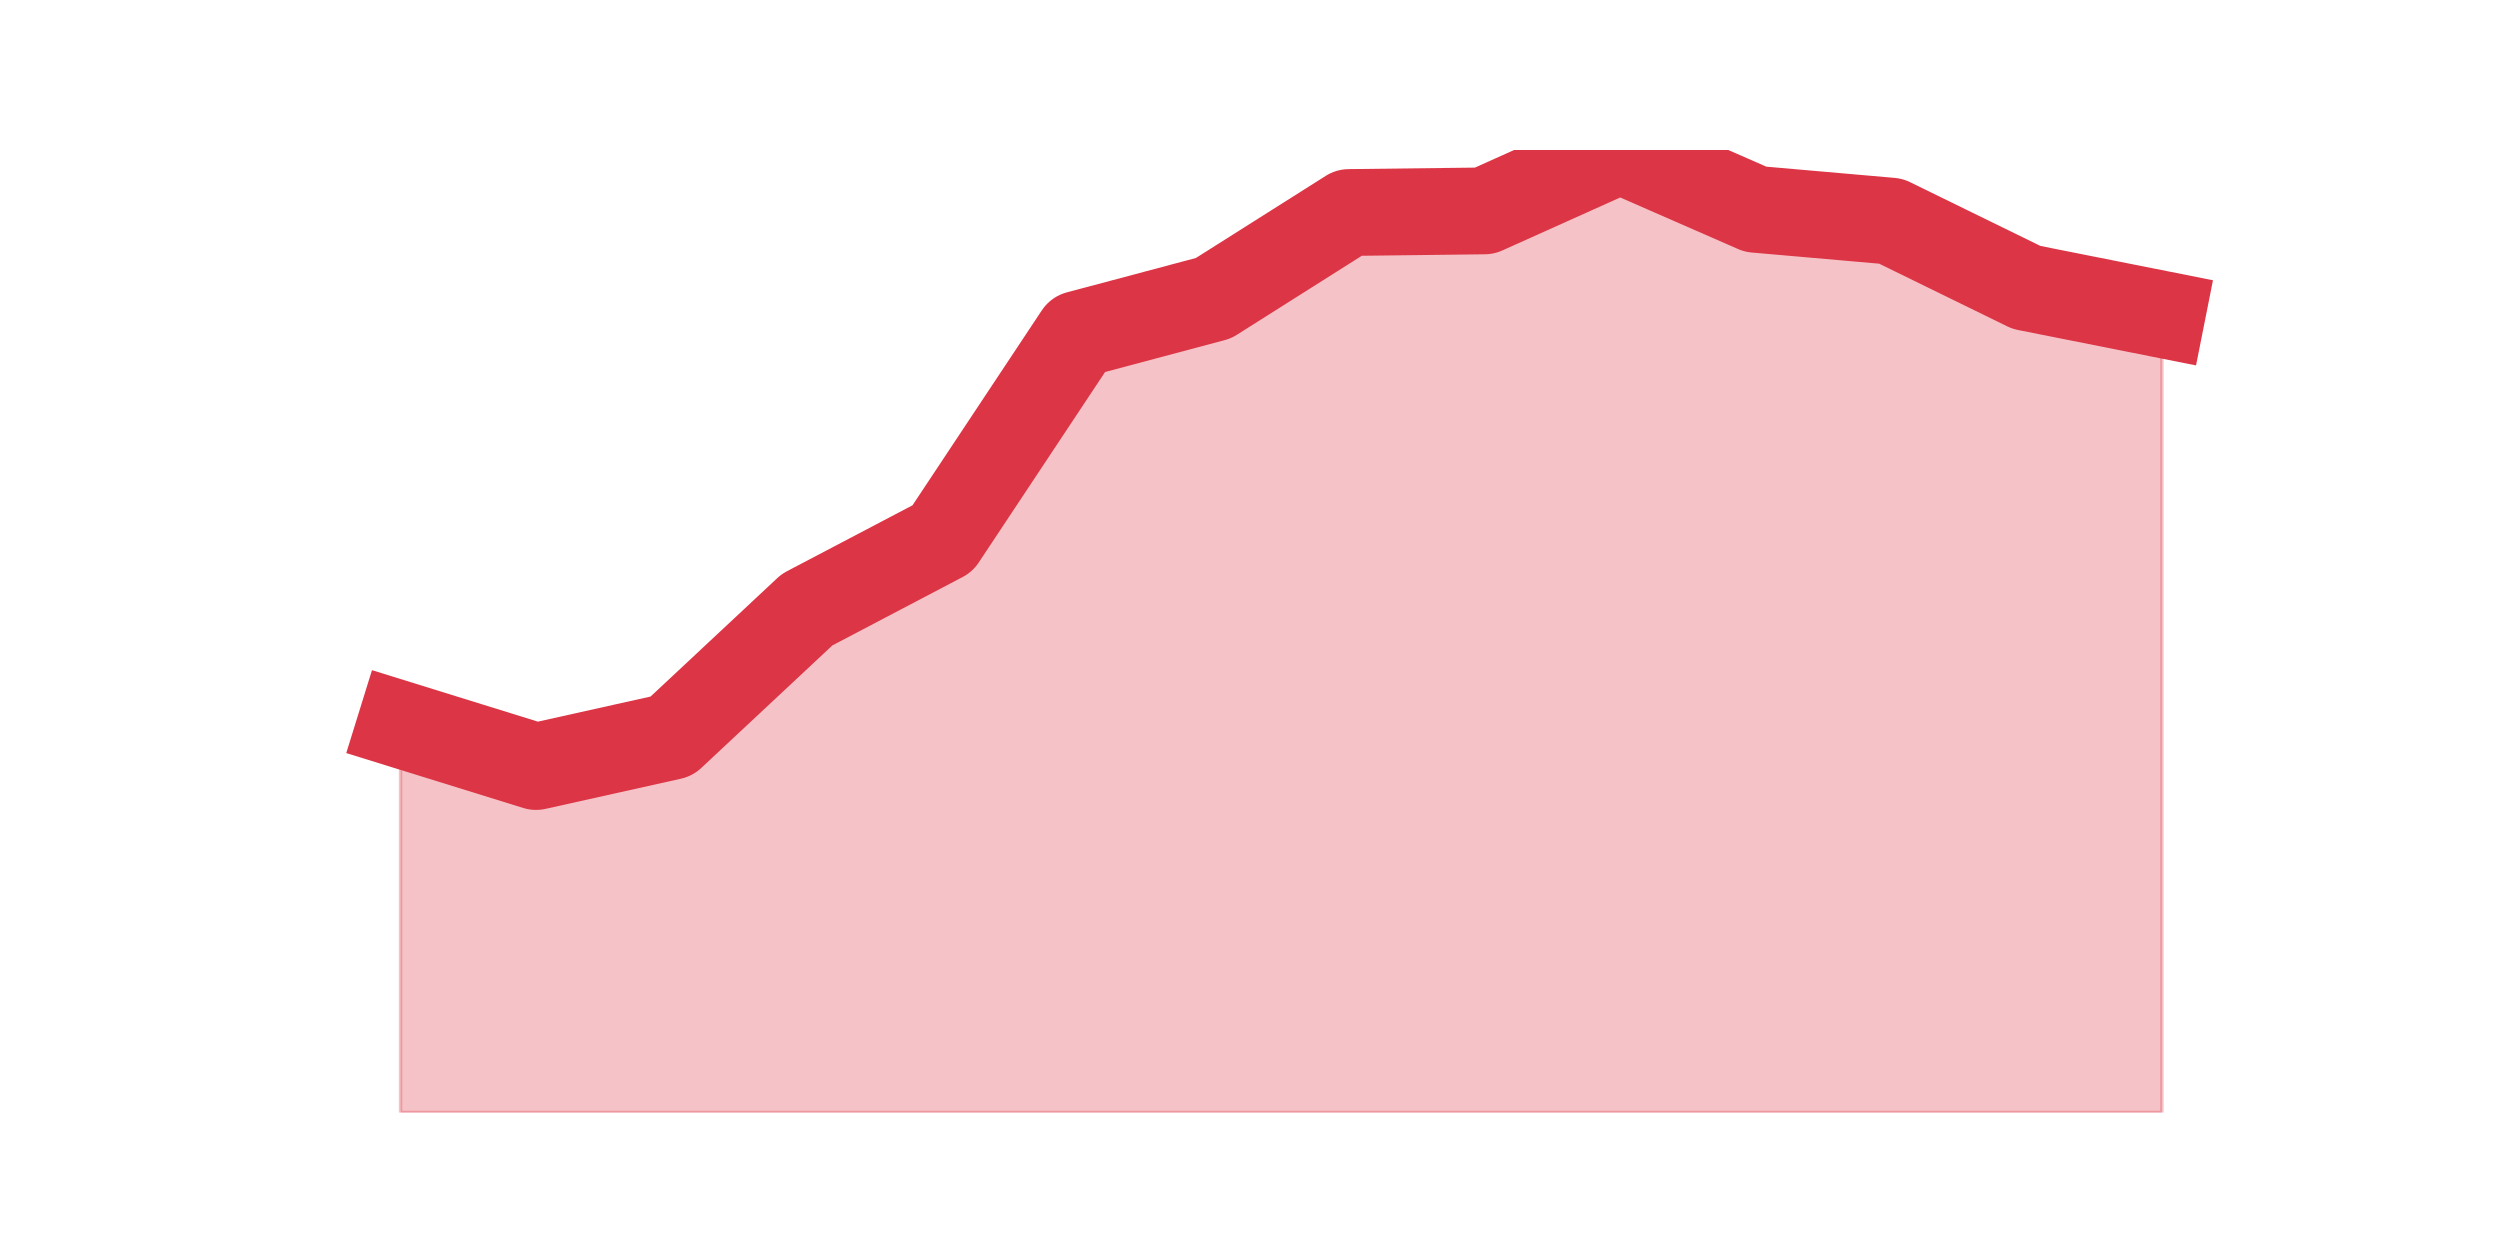 <?xml version="1.0" encoding="utf-8" standalone="no"?>
<!DOCTYPE svg PUBLIC "-//W3C//DTD SVG 1.1//EN"
  "http://www.w3.org/Graphics/SVG/1.1/DTD/svg11.dtd">
<svg height="360pt" version="1.1" viewBox="0 0 720 360" width="720pt" xmlns="http://www.w3.org/2000/svg" xmlns:xlink="http://www.w3.org/1999/xlink">
 <defs>
  <style type="text/css">*{stroke-linecap:butt;stroke-linejoin:round;}</style>
 </defs>
 <g id="figure_1">
  <g id="patch_1">
   <path d="M 0 360 
L 720 360 
L 720 0 
L 0 0 
z
" style="fill:none;"/>
  </g>
  <g id="axes_1">
   <g id="matplotlib.axis_1"/>
   <g id="matplotlib.axis_2"/>
   <g id="PolyCollection_1">
    <defs>
     <path d="M 115.364 -151.349 
L 115.364 -39.6 
L 154.385 -39.6 
L 193.406 -39.6 
L 232.427 -39.6 
L 271.448 -39.6 
L 310.469 -39.6 
L 349.49 -39.6 
L 388.51 -39.6 
L 427.531 -39.6 
L 466.552 -39.6 
L 505.573 -39.6 
L 544.594 -39.6 
L 583.615 -39.6 
L 622.636 -39.6 
L 622.636 -269.462 
L 622.636 -269.462 
L 583.615 -277.222 
L 544.594 -296.313 
L 505.573 -299.727 
L 466.552 -316.8 
L 427.531 -299.262 
L 388.51 -298.796 
L 349.49 -274.118 
L 310.469 -263.719 
L 271.448 -204.896 
L 232.427 -184.408 
L 193.406 -147.935 
L 154.385 -139.243 
L 115.364 -151.349 
z
" id="m6cd3294ac4" style="stroke:#dc3545;stroke-opacity:0.3;"/>
    </defs>
    <g clip-path="url(#p3f4c716a97)">
     <use style="fill:#dc3545;fill-opacity:0.3;stroke:#dc3545;stroke-opacity:0.3;" x="0" xlink:href="#m6cd3294ac4" y="360"/>
    </g>
   </g>
   <g id="line2d_1">
    <path clip-path="url(#p3f4c716a97)" d="M 115.364 208.651 
L 154.385 220.757 
L 193.406 212.065 
L 232.427 175.592 
L 271.448 155.104 
L 310.469 96.281 
L 349.49 85.882 
L 388.51 61.204 
L 427.531 60.738 
L 466.552 43.2 
L 505.573 60.273 
L 544.594 63.687 
L 583.615 82.778 
L 622.636 90.538 
" style="fill:none;stroke:#dc3545;stroke-linecap:square;stroke-width:25;"/>
   </g>
  </g>
 </g>
 <defs>
  <clipPath id="p3f4c716a97">
   <rect height="277.2" width="558" x="90" y="43.2"/>
  </clipPath>
 </defs>
</svg>
